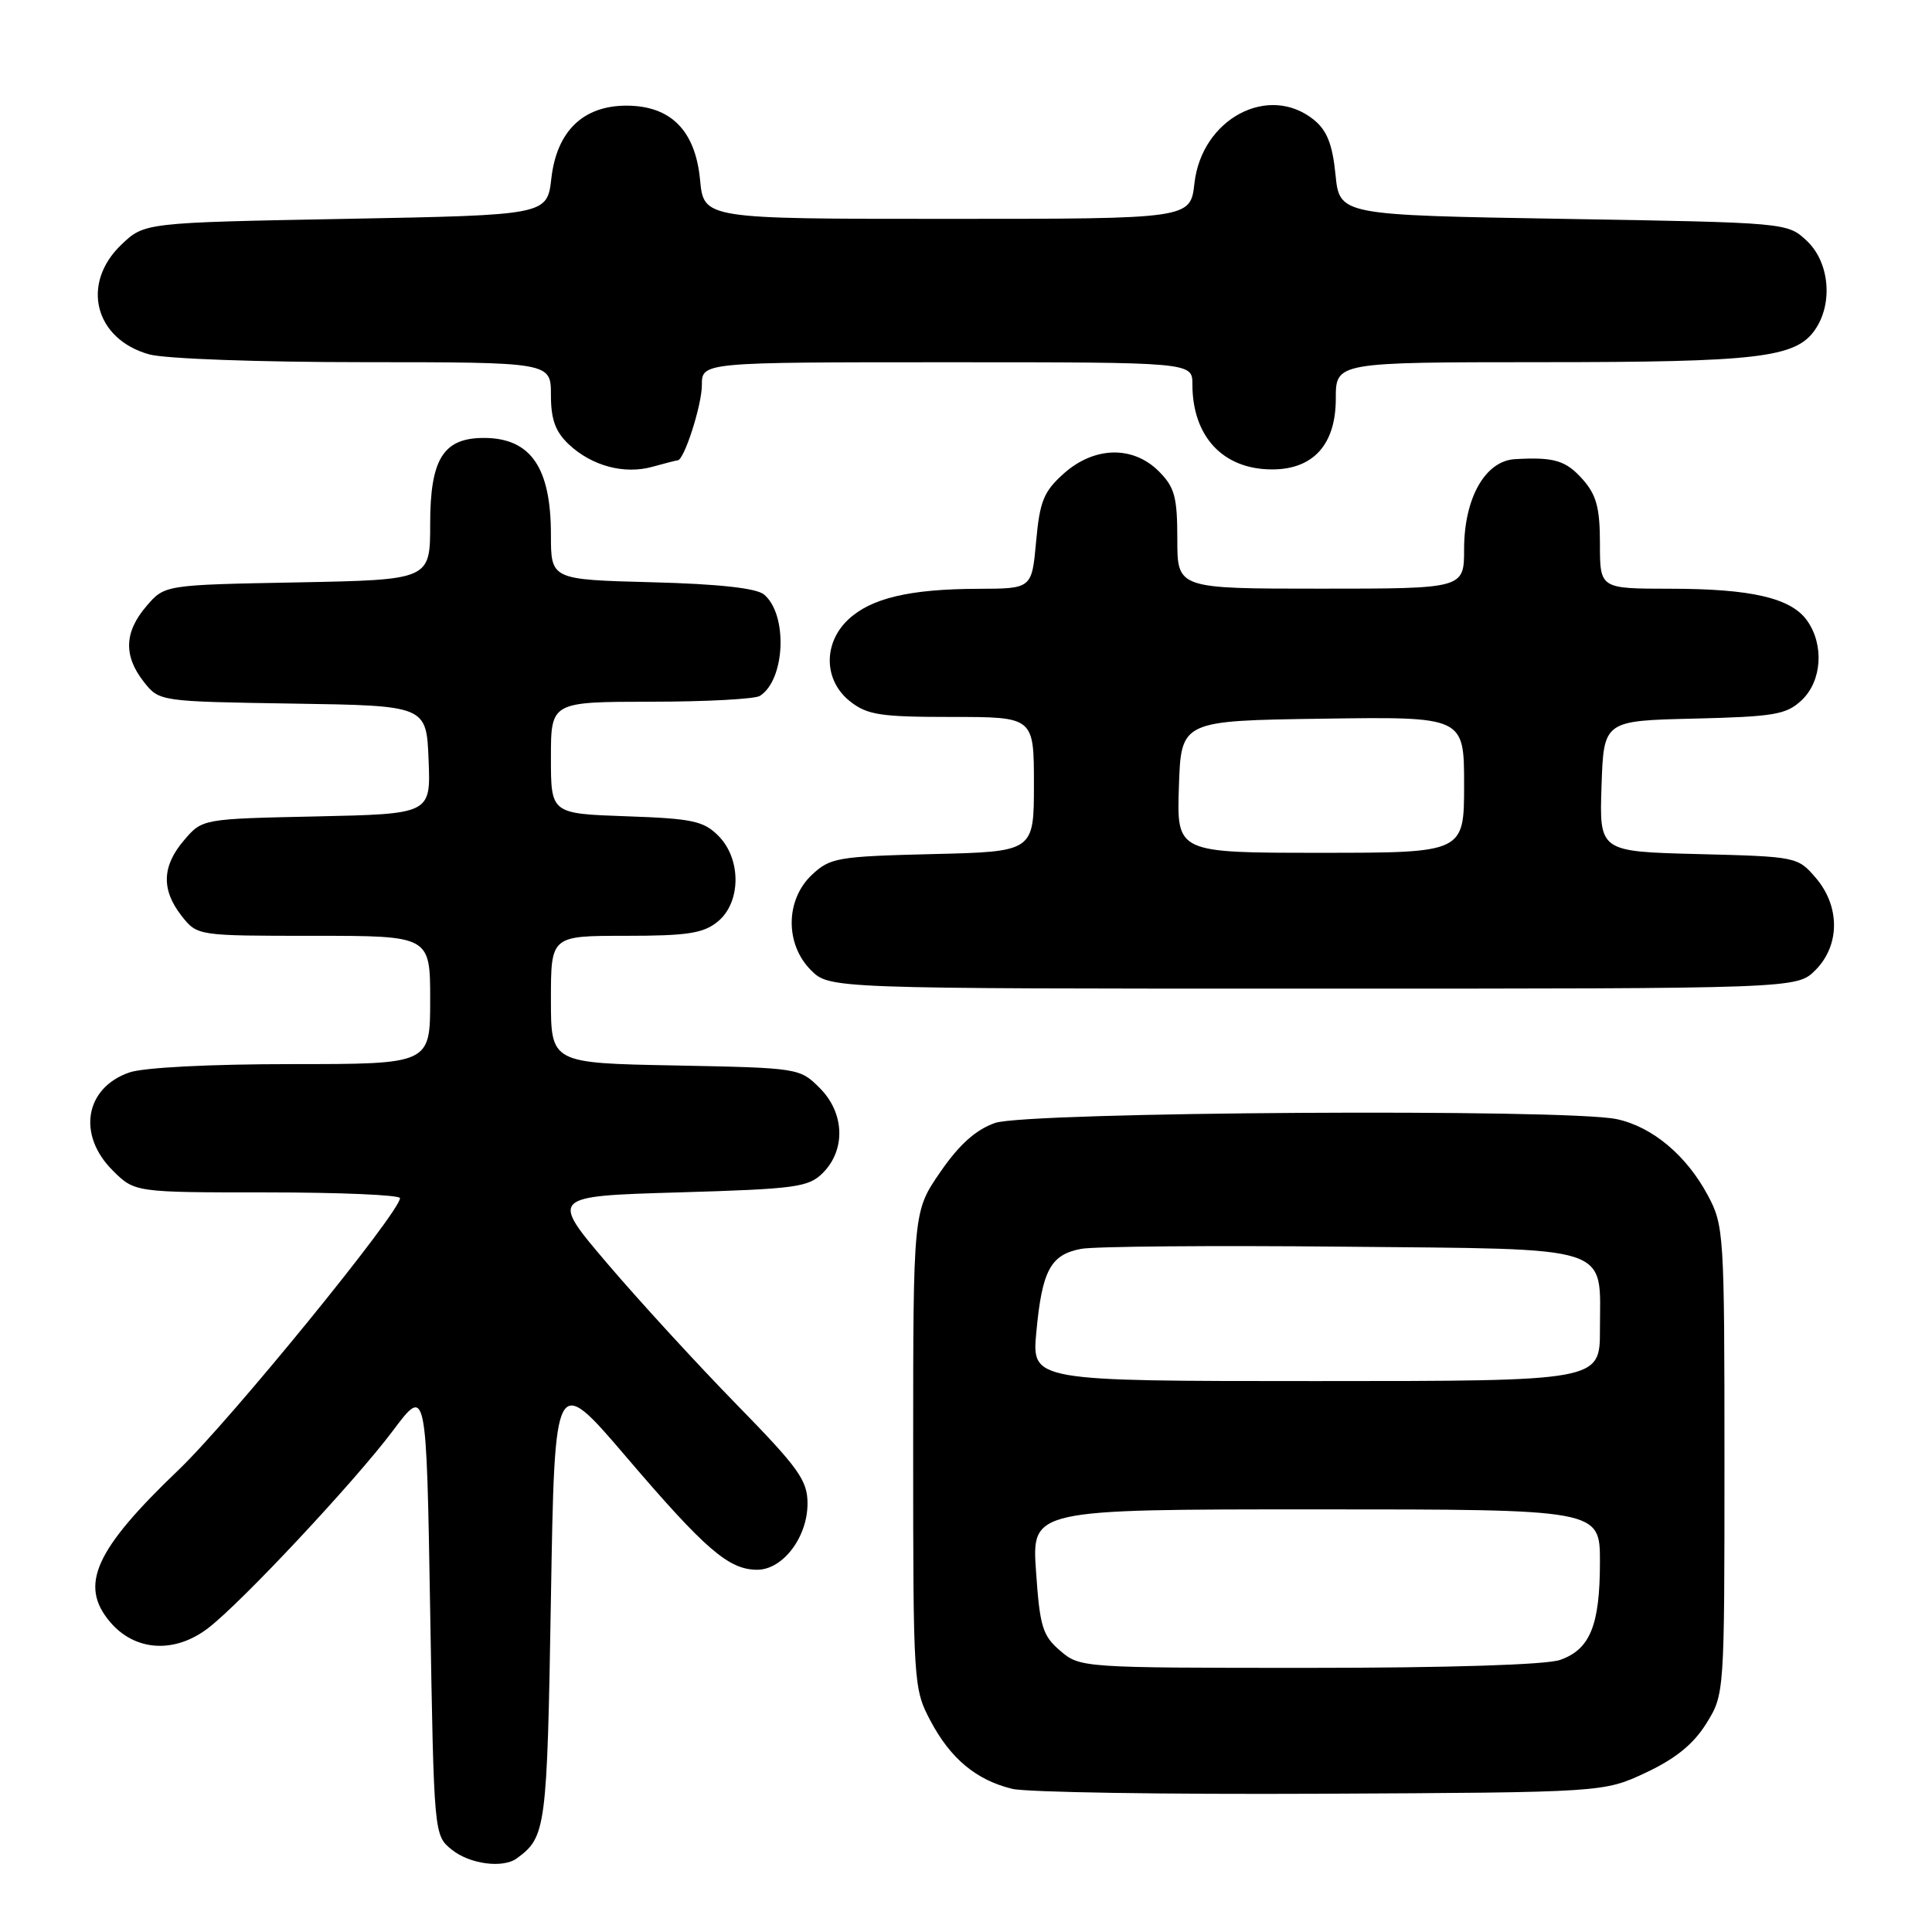 <?xml version="1.0" encoding="UTF-8" standalone="no"?>
<!DOCTYPE svg PUBLIC "-//W3C//DTD SVG 1.1//EN" "http://www.w3.org/Graphics/SVG/1.1/DTD/svg11.dtd" >
<svg xmlns="http://www.w3.org/2000/svg" xmlns:xlink="http://www.w3.org/1999/xlink" version="1.1" viewBox="0 0 256 256">
 <g >
 <path fill="currentColor"
d=" M 68.50 246.23 C 72.35 243.40 72.49 242.36 73.00 211.82 C 73.50 181.95 73.50 181.95 83.00 193.07 C 93.47 205.33 96.57 208.00 100.33 208.00 C 103.73 208.00 107.00 203.69 107.00 199.23 C 107.00 196.15 105.85 194.54 97.61 186.11 C 92.44 180.82 84.76 172.45 80.54 167.50 C 72.87 158.50 72.87 158.50 89.91 158.00 C 105.50 157.54 107.13 157.32 109.04 155.41 C 112.09 152.35 111.91 147.46 108.63 144.18 C 105.98 141.52 105.83 141.50 89.48 141.18 C 73.00 140.87 73.00 140.87 73.00 132.43 C 73.00 124.00 73.00 124.00 82.89 124.00 C 91.06 124.00 93.18 123.68 95.09 122.13 C 98.21 119.60 98.26 113.81 95.17 110.73 C 93.23 108.78 91.70 108.46 82.97 108.16 C 73.00 107.81 73.00 107.81 73.00 100.41 C 73.00 93.00 73.00 93.00 86.25 92.98 C 93.54 92.98 100.03 92.63 100.69 92.21 C 104.06 90.07 104.41 81.41 101.23 78.77 C 100.21 77.93 95.22 77.38 86.35 77.15 C 73.00 76.80 73.00 76.80 73.00 70.84 C 73.00 61.98 70.34 58.09 64.25 58.03 C 58.77 57.98 57.00 60.75 57.00 69.42 C 57.00 76.83 57.00 76.83 39.41 77.17 C 21.82 77.50 21.82 77.50 19.41 80.31 C 16.46 83.74 16.35 86.90 19.05 90.34 C 21.11 92.95 21.11 92.95 38.80 93.23 C 56.50 93.50 56.50 93.50 56.79 100.68 C 57.08 107.85 57.08 107.85 41.95 108.18 C 26.82 108.50 26.82 108.50 24.41 111.31 C 21.45 114.75 21.35 117.90 24.07 121.37 C 26.15 124.00 26.15 124.00 41.57 124.00 C 57.00 124.00 57.00 124.00 57.00 132.50 C 57.00 141.00 57.00 141.00 38.65 141.00 C 27.83 141.00 19.00 141.45 17.13 142.11 C 11.26 144.15 10.20 150.36 14.92 155.08 C 17.85 158.00 17.85 158.00 35.42 158.00 C 45.09 158.00 53.00 158.34 53.00 158.76 C 53.00 160.62 30.52 188.21 23.63 194.80 C 12.58 205.37 10.47 210.03 14.56 214.89 C 17.85 218.80 23.10 219.15 27.56 215.75 C 31.96 212.39 46.99 196.33 52.06 189.58 C 56.50 183.65 56.50 183.65 57.00 213.42 C 57.50 243.18 57.50 243.18 59.86 245.09 C 62.24 247.01 66.65 247.60 68.50 246.23 Z  M 218.09 234.88 C 222.02 233.03 224.39 231.11 226.09 228.38 C 228.50 224.50 228.50 224.50 228.50 193.50 C 228.50 163.45 228.43 162.37 226.29 158.38 C 223.46 153.08 218.92 149.29 214.22 148.29 C 207.59 146.88 136.00 147.32 131.84 148.80 C 129.29 149.70 127.09 151.67 124.59 155.31 C 121.00 160.52 121.00 160.52 121.00 192.10 C 121.00 223.09 121.04 223.77 123.29 228.01 C 125.94 233.02 129.34 235.86 134.12 237.03 C 135.98 237.49 154.38 237.78 175.00 237.68 C 212.50 237.50 212.50 237.50 218.09 234.88 Z  M 240.55 128.55 C 243.82 125.27 243.84 120.09 240.59 116.31 C 238.21 113.53 238.02 113.50 225.05 113.17 C 211.92 112.84 211.92 112.84 212.21 104.17 C 212.50 95.50 212.50 95.50 224.47 95.22 C 235.11 94.96 236.70 94.69 238.72 92.79 C 241.40 90.28 241.74 85.50 239.47 82.26 C 237.35 79.24 232.10 78.01 221.25 78.01 C 212.00 78.00 212.00 78.00 212.00 72.06 C 212.00 67.31 211.54 65.60 209.75 63.56 C 207.50 61.01 205.95 60.54 200.74 60.84 C 196.79 61.07 194.01 66.00 194.00 72.75 C 194.00 78.00 194.00 78.00 175.00 78.00 C 156.00 78.00 156.00 78.00 156.00 71.45 C 156.00 65.84 155.65 64.56 153.55 62.45 C 150.11 59.02 144.99 59.14 140.94 62.76 C 138.30 65.13 137.77 66.41 137.29 71.76 C 136.72 78.00 136.72 78.00 129.61 78.02 C 120.51 78.05 115.42 79.26 112.40 82.09 C 109.04 85.25 109.15 90.18 112.63 92.93 C 114.93 94.74 116.66 95.00 126.13 95.00 C 137.00 95.00 137.00 95.00 137.00 103.92 C 137.00 112.85 137.00 112.85 123.58 113.17 C 110.97 113.48 110.00 113.65 107.58 115.92 C 104.06 119.23 104.01 125.10 107.45 128.55 C 109.91 131.00 109.91 131.00 174.00 131.00 C 238.09 131.00 238.09 131.00 240.55 128.55 Z  M 89.79 61.00 C 90.65 61.00 93.00 53.68 93.00 51.03 C 93.00 48.00 93.00 48.00 125.50 48.00 C 158.00 48.00 158.00 48.00 158.00 50.93 C 158.00 57.86 162.07 62.20 168.56 62.20 C 174.02 62.20 177.00 58.90 177.00 52.83 C 177.00 48.00 177.00 48.00 204.25 47.99 C 232.88 47.99 237.91 47.40 240.47 43.74 C 242.92 40.25 242.43 34.75 239.42 31.92 C 236.84 29.50 236.84 29.50 207.17 29.00 C 177.50 28.50 177.50 28.50 176.96 23.13 C 176.56 19.13 175.83 17.28 174.10 15.88 C 168.10 11.02 159.24 15.73 158.27 24.28 C 157.74 29.00 157.74 29.00 125.50 29.00 C 93.25 29.00 93.25 29.00 92.76 23.81 C 92.13 17.28 88.87 14.00 83.00 14.00 C 77.27 14.00 73.78 17.38 73.06 23.61 C 72.50 28.50 72.50 28.50 45.81 29.00 C 19.13 29.50 19.13 29.50 16.06 32.44 C 10.67 37.61 12.55 44.95 19.78 46.96 C 21.88 47.54 34.30 47.99 48.25 47.99 C 73.00 48.00 73.00 48.00 73.00 52.33 C 73.00 55.58 73.59 57.20 75.37 58.88 C 78.43 61.75 82.73 62.90 86.49 61.84 C 88.14 61.38 89.63 61.00 89.79 61.00 Z  M 140.48 218.73 C 138.14 216.73 137.78 215.53 137.28 208.23 C 136.71 200.00 136.71 200.00 174.36 200.00 C 212.00 200.00 212.00 200.00 212.00 206.95 C 212.00 215.36 210.70 218.56 206.71 219.95 C 204.87 220.59 191.98 221.00 173.41 221.00 C 143.37 221.00 143.09 220.98 140.48 218.73 Z  M 137.32 176.51 C 138.08 168.32 139.21 166.24 143.26 165.48 C 145.04 165.15 160.60 165.02 177.83 165.19 C 214.26 165.55 212.00 164.82 212.00 176.19 C 212.00 183.00 212.00 183.00 174.36 183.00 C 136.71 183.00 136.71 183.00 137.32 176.51 Z  M 156.21 104.25 C 156.50 95.50 156.50 95.50 175.25 95.23 C 194.00 94.96 194.00 94.96 194.00 103.98 C 194.00 113.00 194.00 113.00 174.96 113.00 C 155.92 113.00 155.92 113.00 156.21 104.25 Z "/>
</g>
</svg>